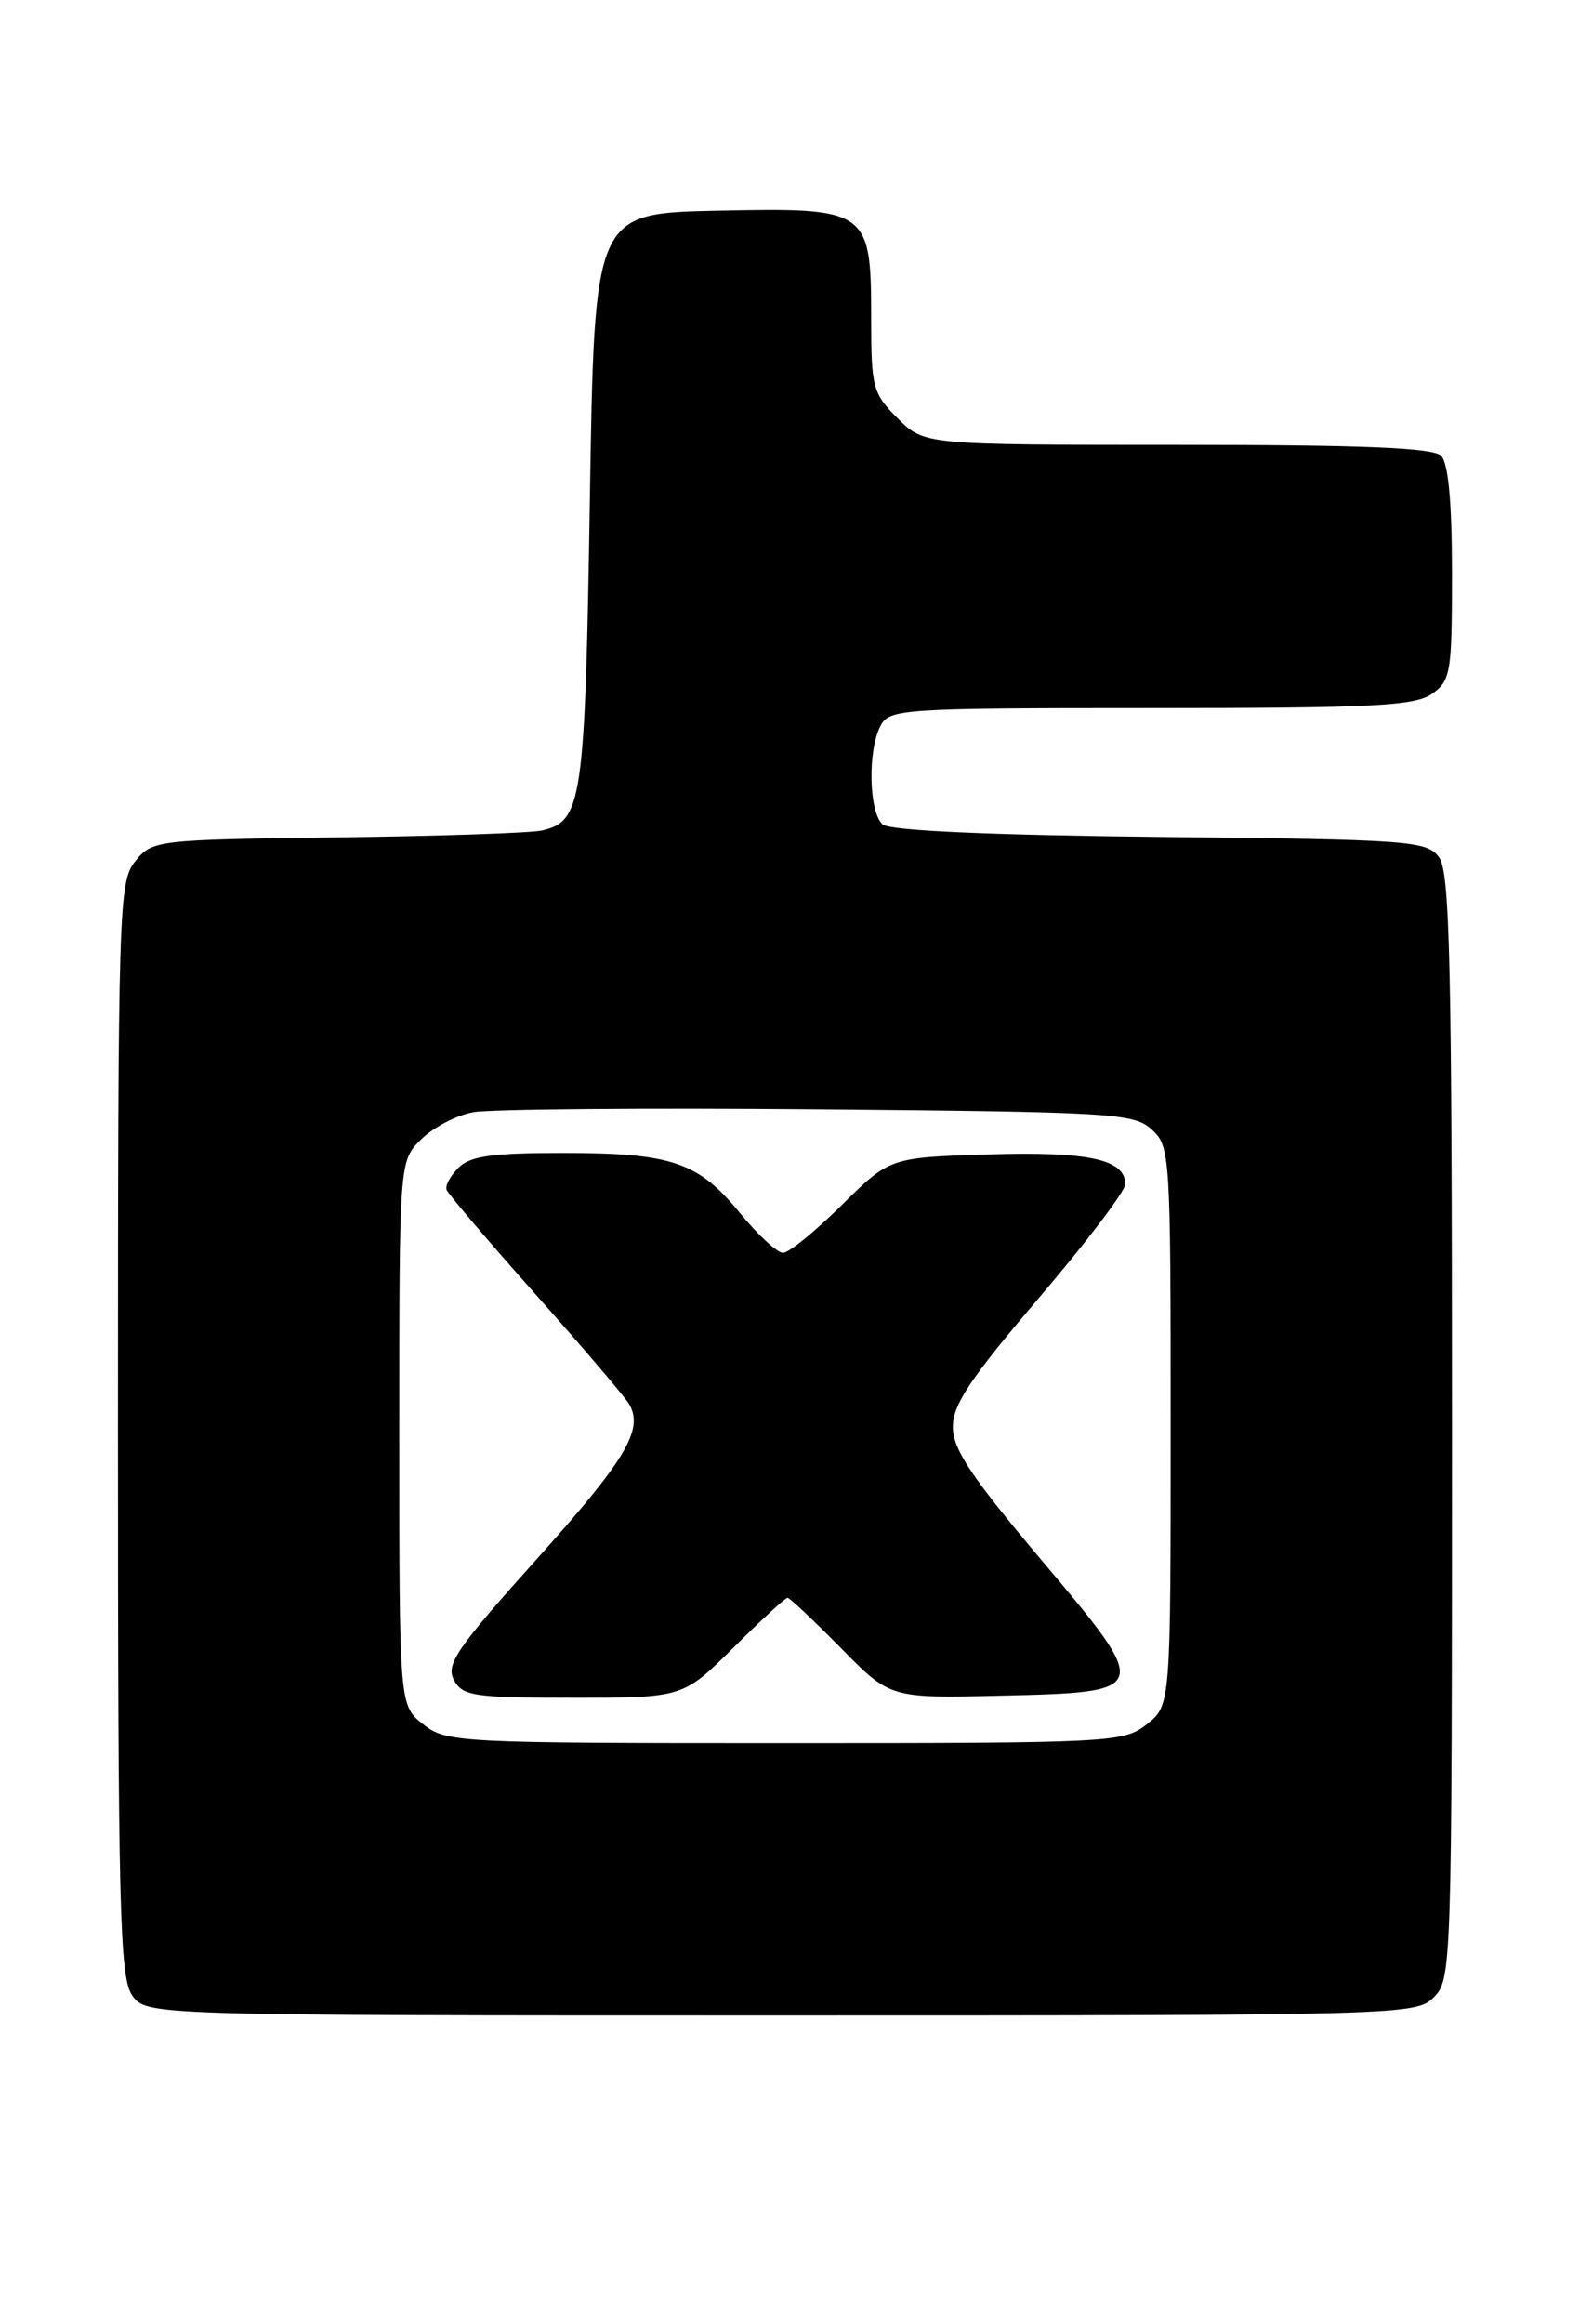 <?xml version="1.0" encoding="UTF-8" standalone="no"?>
<!DOCTYPE svg PUBLIC "-//W3C//DTD SVG 1.1//EN" "http://www.w3.org/Graphics/SVG/1.1/DTD/svg11.dtd" >
<svg xmlns="http://www.w3.org/2000/svg" xmlns:xlink="http://www.w3.org/1999/xlink" version="1.1" viewBox="0 0 174 256">
 <g >
 <path fill="currentColor"
d=" M 158.00 220.00 C 159.96 218.04 160.00 216.67 160.00 157.19 C 160.00 106.28 159.77 96.07 158.58 94.44 C 157.24 92.61 155.52 92.48 127.86 92.19 C 109.06 91.99 98.11 91.50 97.28 90.82 C 95.74 89.54 95.59 82.64 97.04 79.93 C 98.02 78.09 99.42 78.00 126.81 78.00 C 151.21 78.00 155.89 77.76 157.78 76.44 C 159.86 74.98 160.00 74.14 160.00 63.14 C 160.00 55.34 159.60 51.00 158.80 50.20 C 157.92 49.32 150.07 49.00 129.72 49.00 C 101.85 49.00 101.85 49.00 98.92 46.08 C 96.18 43.34 96.00 42.66 96.00 35.19 C 96.00 23.03 95.76 22.86 79.00 23.21 C 65.50 23.50 65.50 23.50 65.00 55.00 C 64.47 88.31 64.16 90.47 59.72 91.48 C 58.50 91.76 48.35 92.10 37.16 92.24 C 17.14 92.50 16.79 92.54 14.91 94.86 C 13.08 97.13 13.00 99.66 13.00 157.39 C 13.00 210.23 13.19 217.83 14.56 219.78 C 16.11 222.00 16.11 222.00 86.06 222.00 C 154.67 222.00 156.04 221.96 158.00 220.00 Z  M 46.63 189.93 C 44.00 187.85 44.00 187.85 44.00 157.88 C 44.00 127.91 44.00 127.91 46.39 125.52 C 47.70 124.21 50.29 122.85 52.14 122.51 C 53.99 122.17 71.09 122.02 90.15 122.19 C 122.57 122.48 124.93 122.62 126.90 124.40 C 128.95 126.26 129.00 127.08 129.00 157.08 C 129.00 187.85 129.00 187.85 126.37 189.93 C 123.81 191.94 122.65 192.00 86.50 192.00 C 50.35 192.00 49.19 191.94 46.63 189.93 Z  M 80.81 181.50 C 83.85 178.47 86.54 176.00 86.78 176.00 C 87.02 176.00 89.67 178.49 92.66 181.53 C 98.10 187.06 98.10 187.06 110.19 186.78 C 126.96 186.39 126.98 186.32 114.68 171.74 C 107.00 162.63 105.00 159.63 105.00 157.17 C 105.00 154.71 106.95 151.80 114.50 142.95 C 119.72 136.83 124.00 131.20 124.00 130.44 C 124.00 127.70 119.96 126.82 108.94 127.16 C 98.06 127.50 98.06 127.50 92.75 132.75 C 89.83 135.64 86.92 138.00 86.29 138.00 C 85.65 138.00 83.50 136.01 81.51 133.58 C 76.92 127.98 74.01 127.00 61.92 127.00 C 54.25 127.00 51.79 127.35 50.53 128.62 C 49.64 129.50 49.04 130.60 49.21 131.05 C 49.37 131.50 53.77 136.67 59.00 142.55 C 64.22 148.42 68.88 153.88 69.34 154.68 C 70.95 157.49 68.96 160.81 59.00 171.90 C 50.33 181.56 49.11 183.34 50.02 185.04 C 50.97 186.82 52.17 187.00 63.17 187.00 C 75.26 187.00 75.26 187.00 80.81 181.50 Z "/>
</g>
</svg>